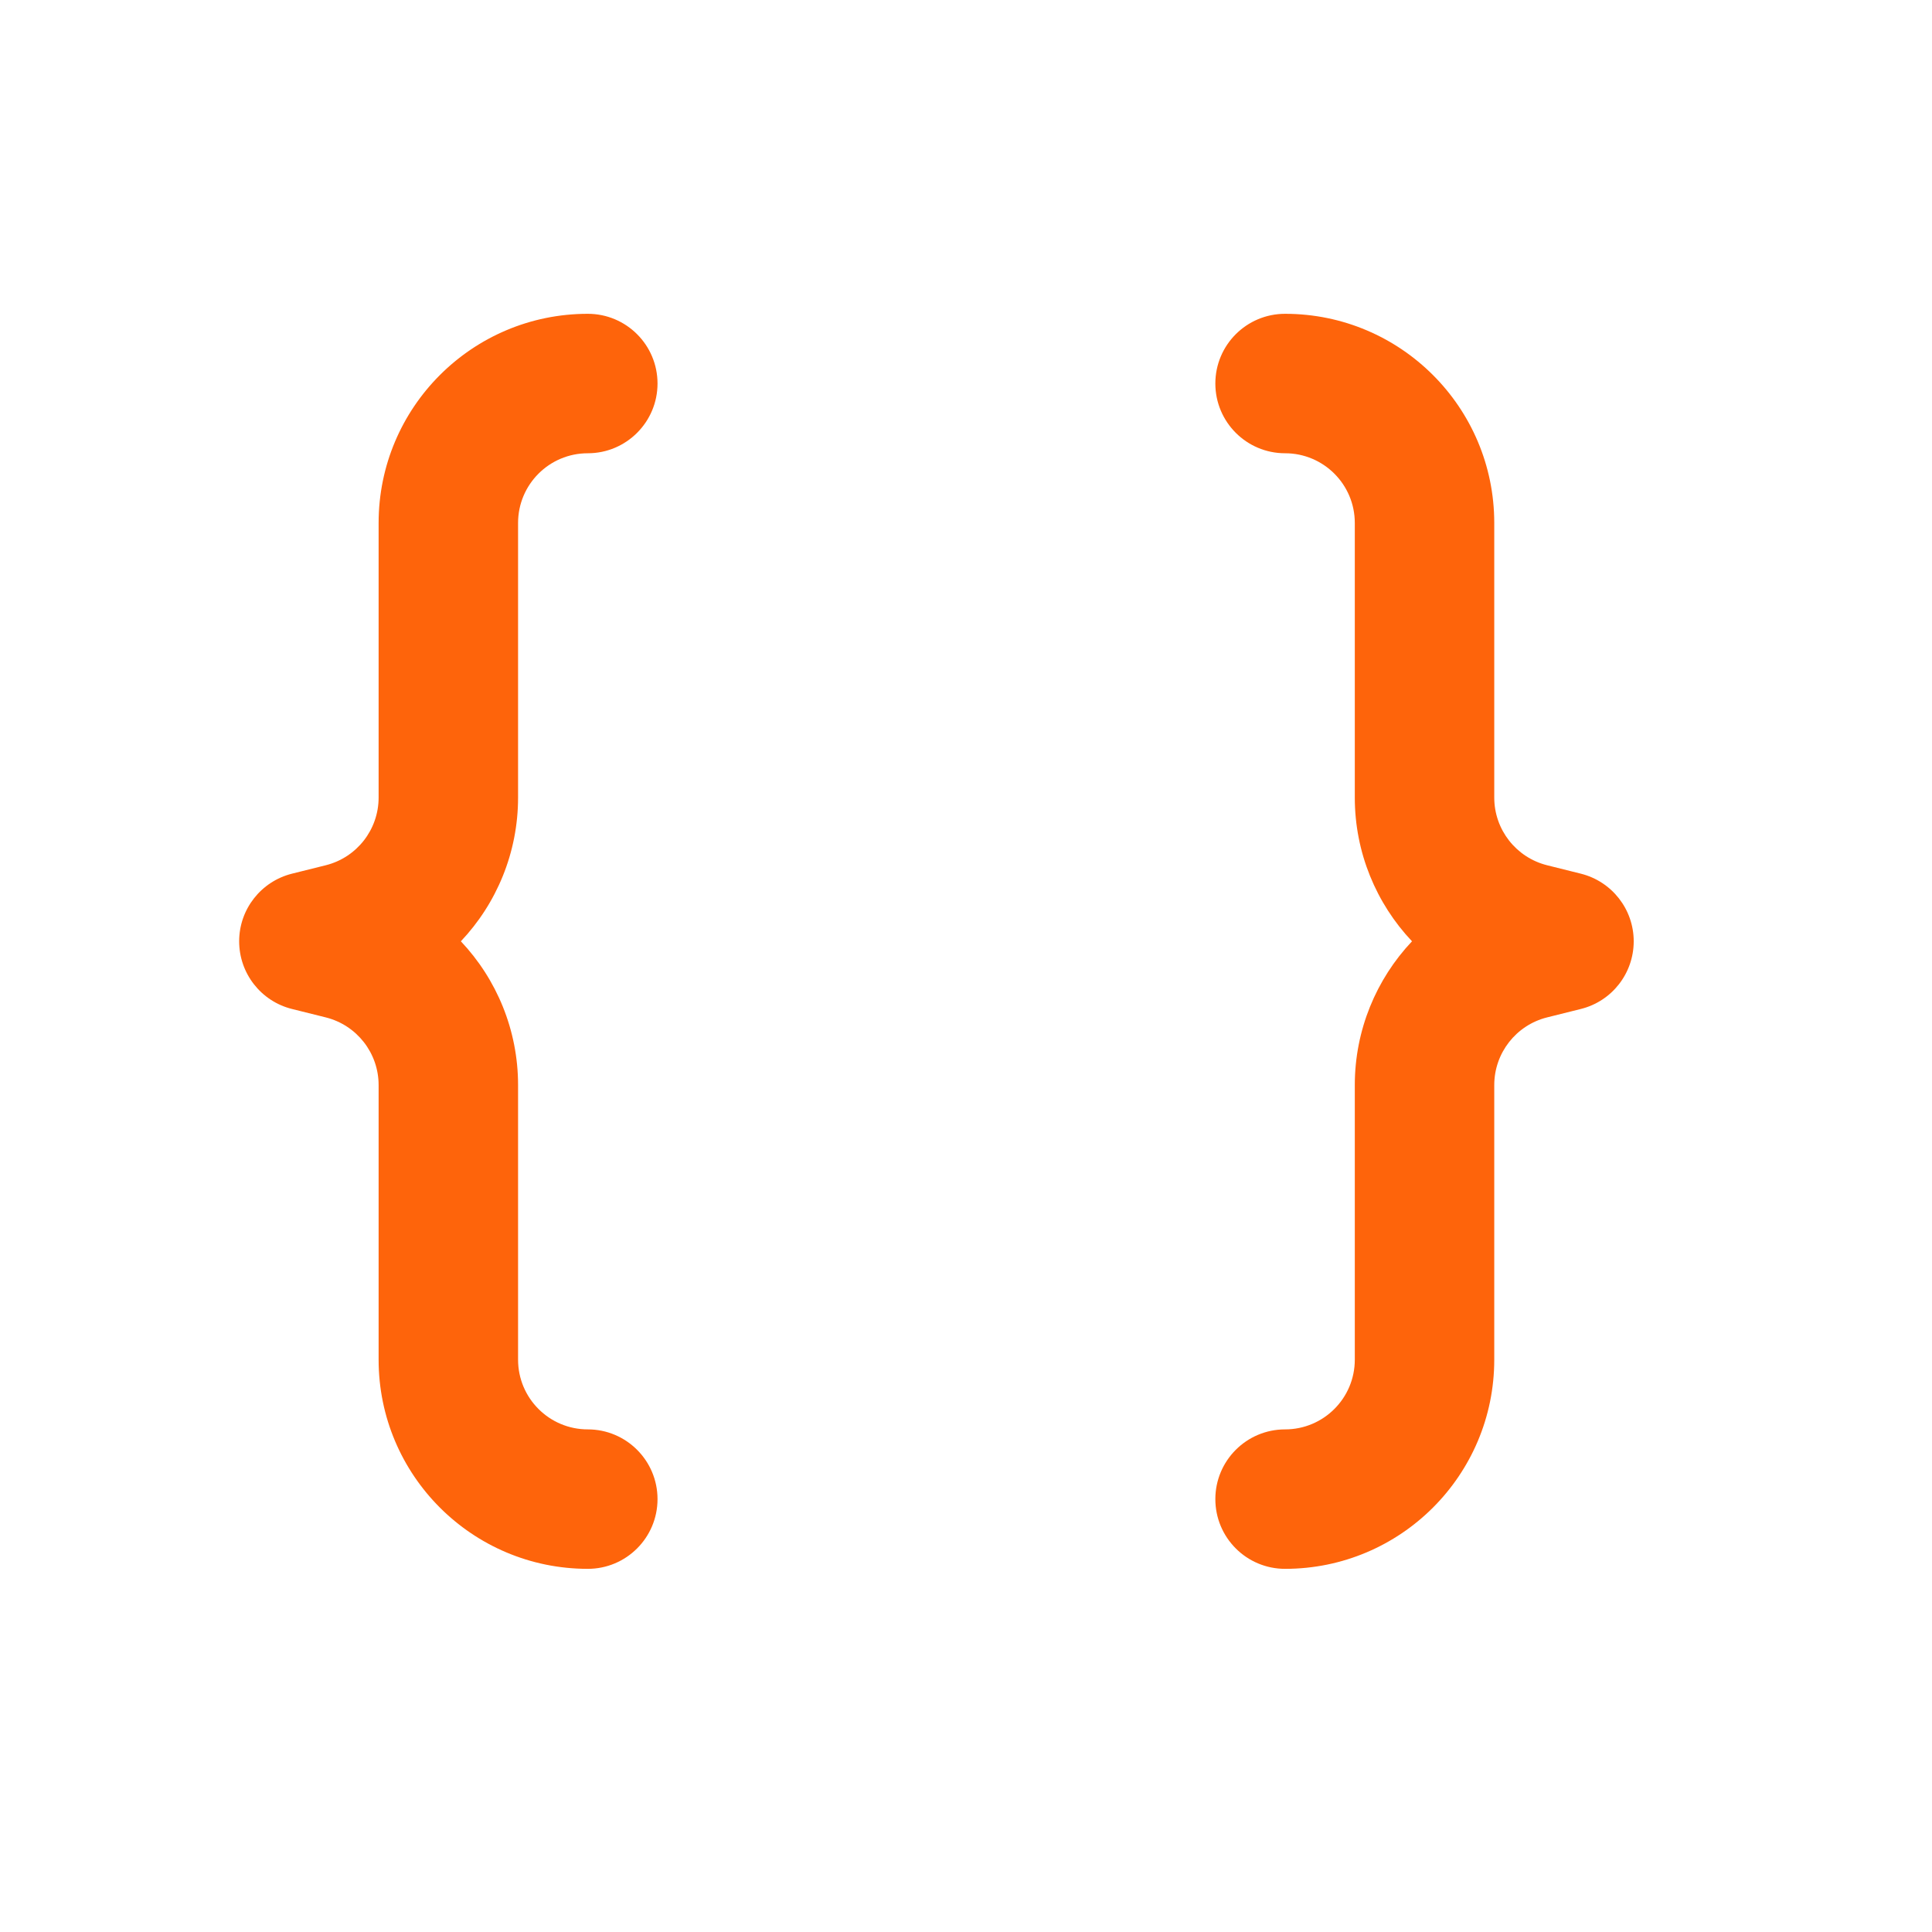 <svg width="33" height="33" viewBox="0 0 33 33" fill="none" xmlns="http://www.w3.org/2000/svg">
<path d="M6.467 8.933C6.467 6.959 8.067 5.36 10.04 5.36C10.698 5.36 11.231 5.893 11.231 6.551C11.231 7.208 10.698 7.742 10.04 7.742C9.382 7.742 8.849 8.275 8.849 8.933V13.623C8.849 14.562 8.483 15.432 7.872 16.078C8.483 16.725 8.849 17.595 8.849 18.534V23.224C8.849 23.882 9.382 24.415 10.04 24.415C10.698 24.415 11.231 24.949 11.231 25.606C11.231 26.264 10.698 26.797 10.04 26.797C8.067 26.797 6.467 25.198 6.467 23.224V18.534C6.467 17.987 6.095 17.511 5.565 17.378L4.987 17.234C4.457 17.102 4.085 16.625 4.085 16.078C4.085 15.532 4.457 15.056 4.987 14.923L5.565 14.779C6.095 14.646 6.467 14.17 6.467 13.623V8.933ZM25.523 8.933C25.523 6.959 23.923 5.36 21.95 5.36C21.292 5.36 20.759 5.893 20.759 6.551C20.759 7.208 21.292 7.742 21.95 7.742C22.608 7.742 23.141 8.275 23.141 8.933V13.623C23.141 14.562 23.507 15.432 24.118 16.078C23.507 16.725 23.141 17.595 23.141 18.534V23.224C23.141 23.882 22.608 24.415 21.95 24.415C21.292 24.415 20.759 24.949 20.759 25.606C20.759 26.264 21.292 26.797 21.95 26.797C23.923 26.797 25.523 25.198 25.523 23.224V18.534C25.523 17.987 25.895 17.511 26.425 17.378L27.002 17.234C27.533 17.102 27.905 16.625 27.905 16.078C27.905 15.532 27.533 15.056 27.002 14.923L26.425 14.779C25.895 14.646 25.523 14.17 25.523 13.623V8.933Z" fill="#fe640b"/>
</svg>
